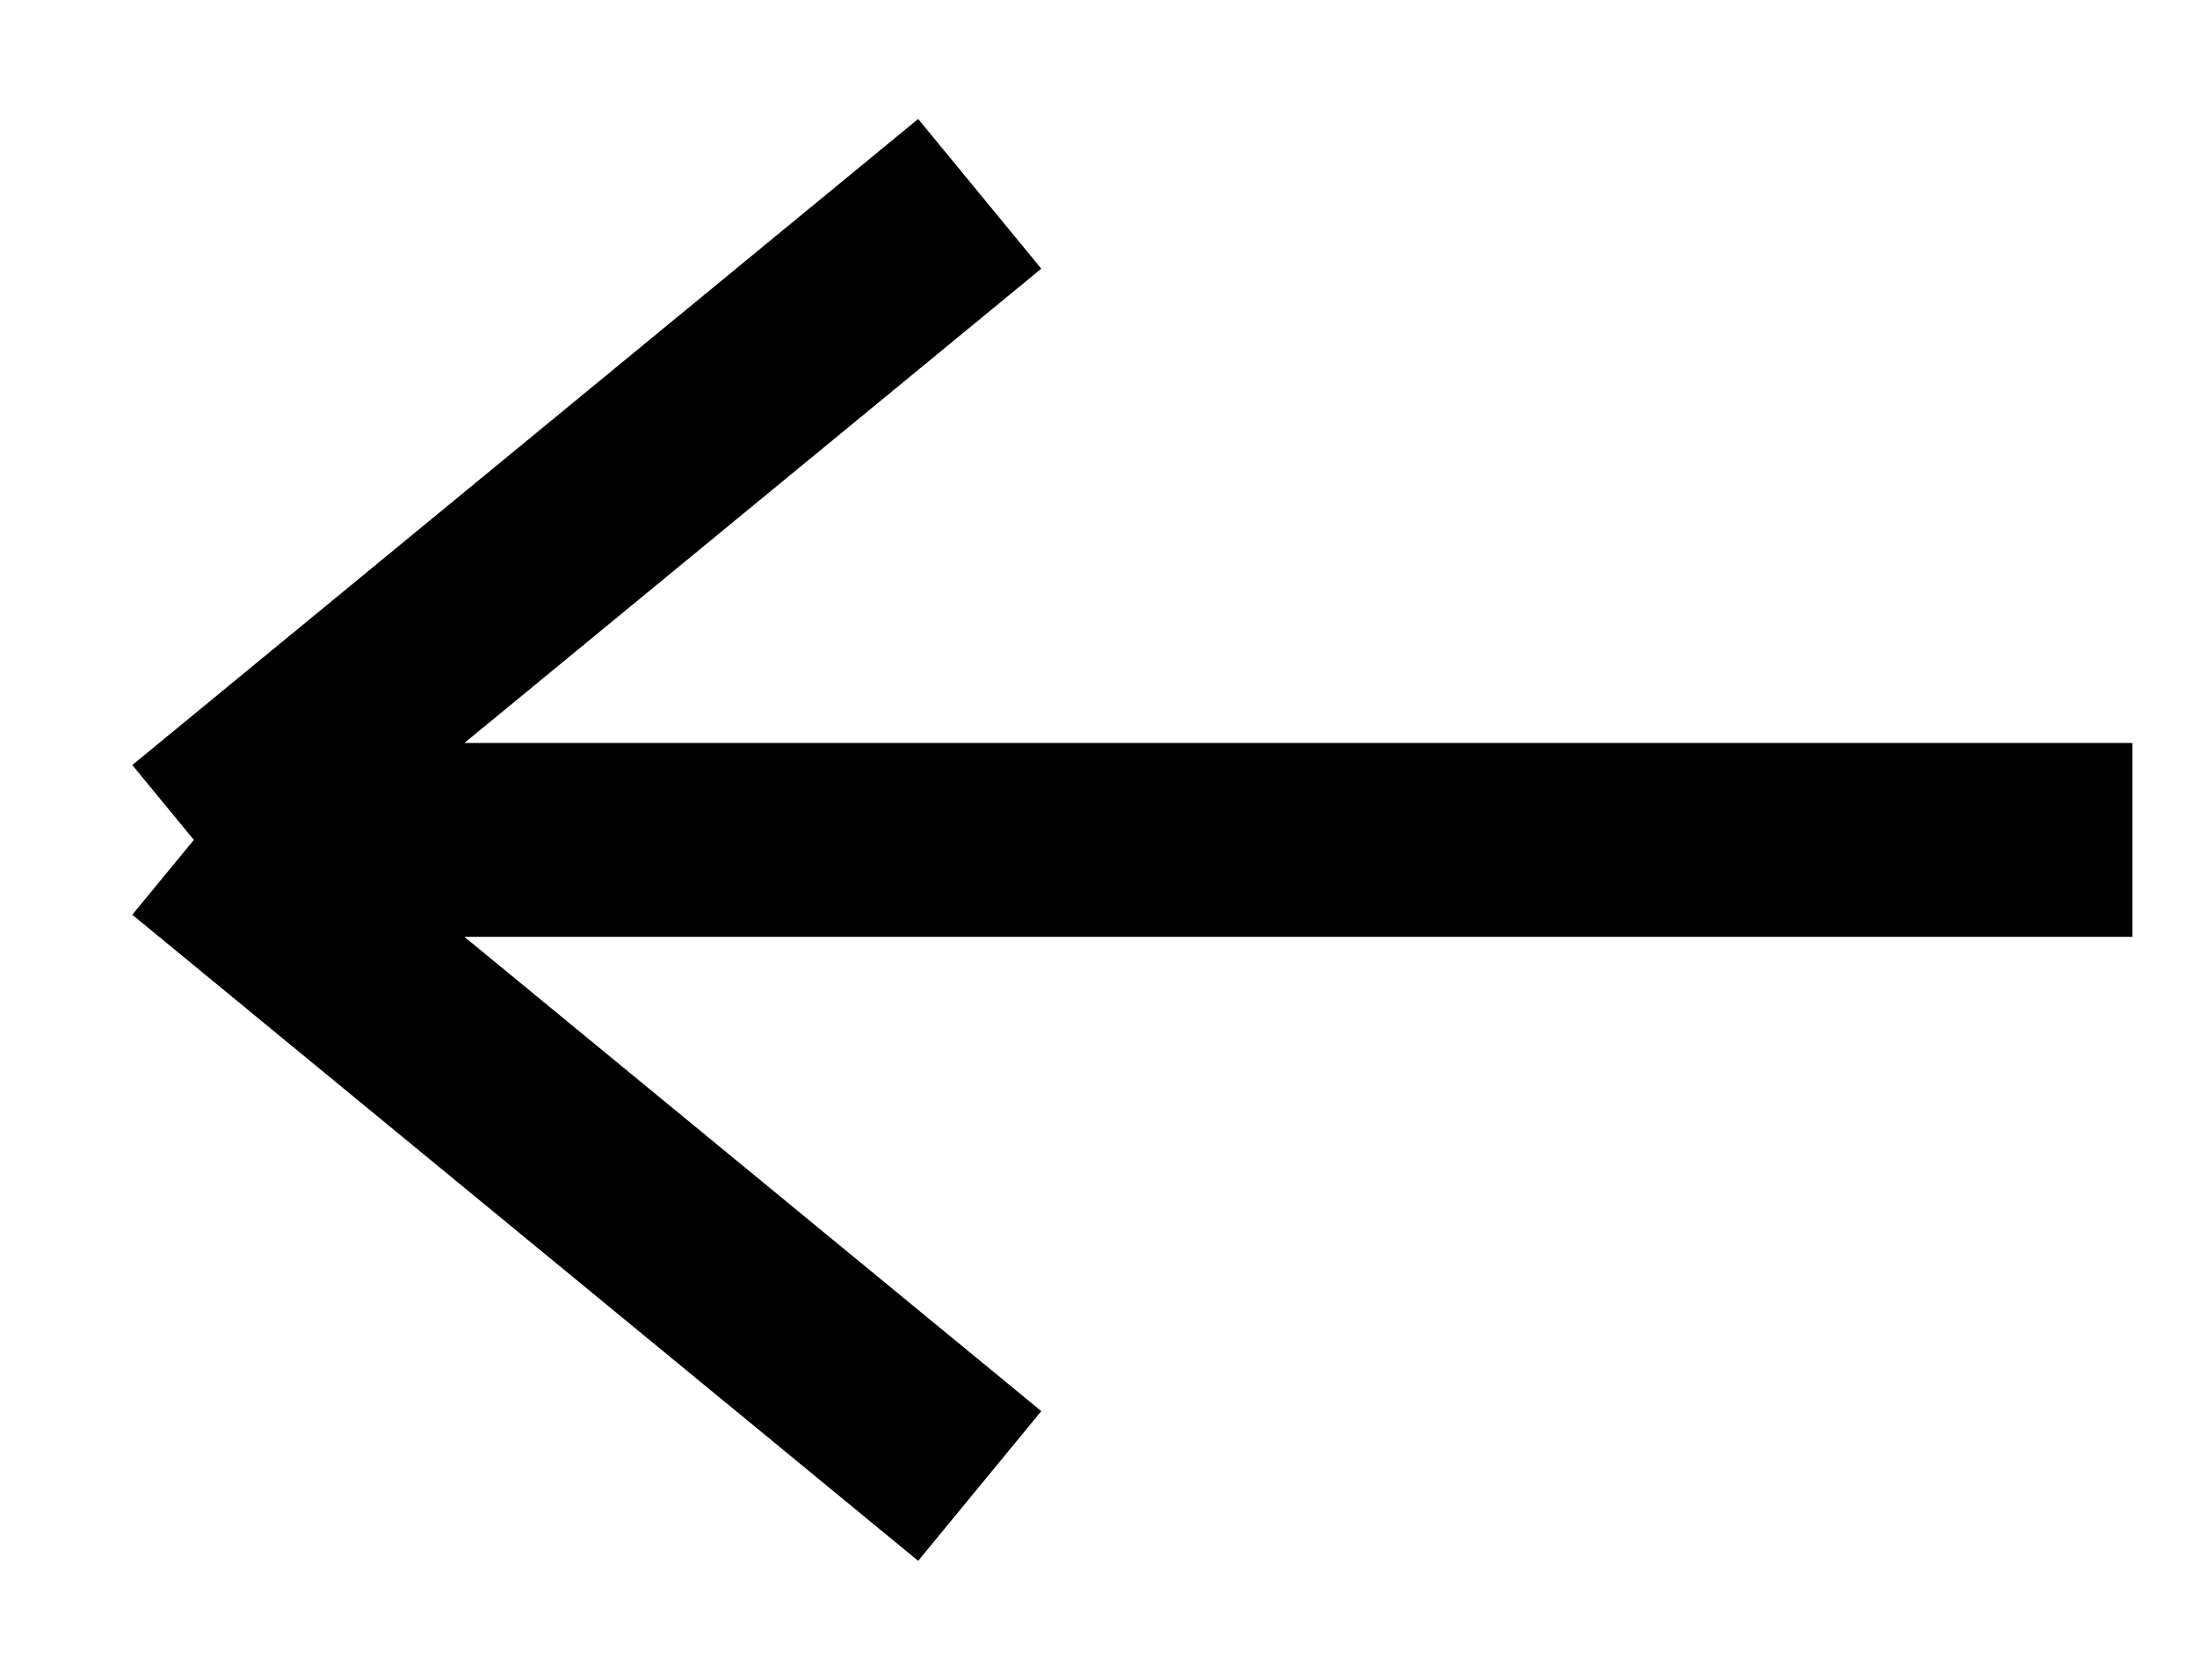 <svg width="17" height="13" viewBox="0 0 17 13" fill="none" xmlns="http://www.w3.org/2000/svg">
<path d="M16.5 6.5L1.5 6.5M1.5 6.5L7.581 11.5M1.5 6.5L7.581 1.5" stroke="black" stroke-width="1.5"/>
</svg>
